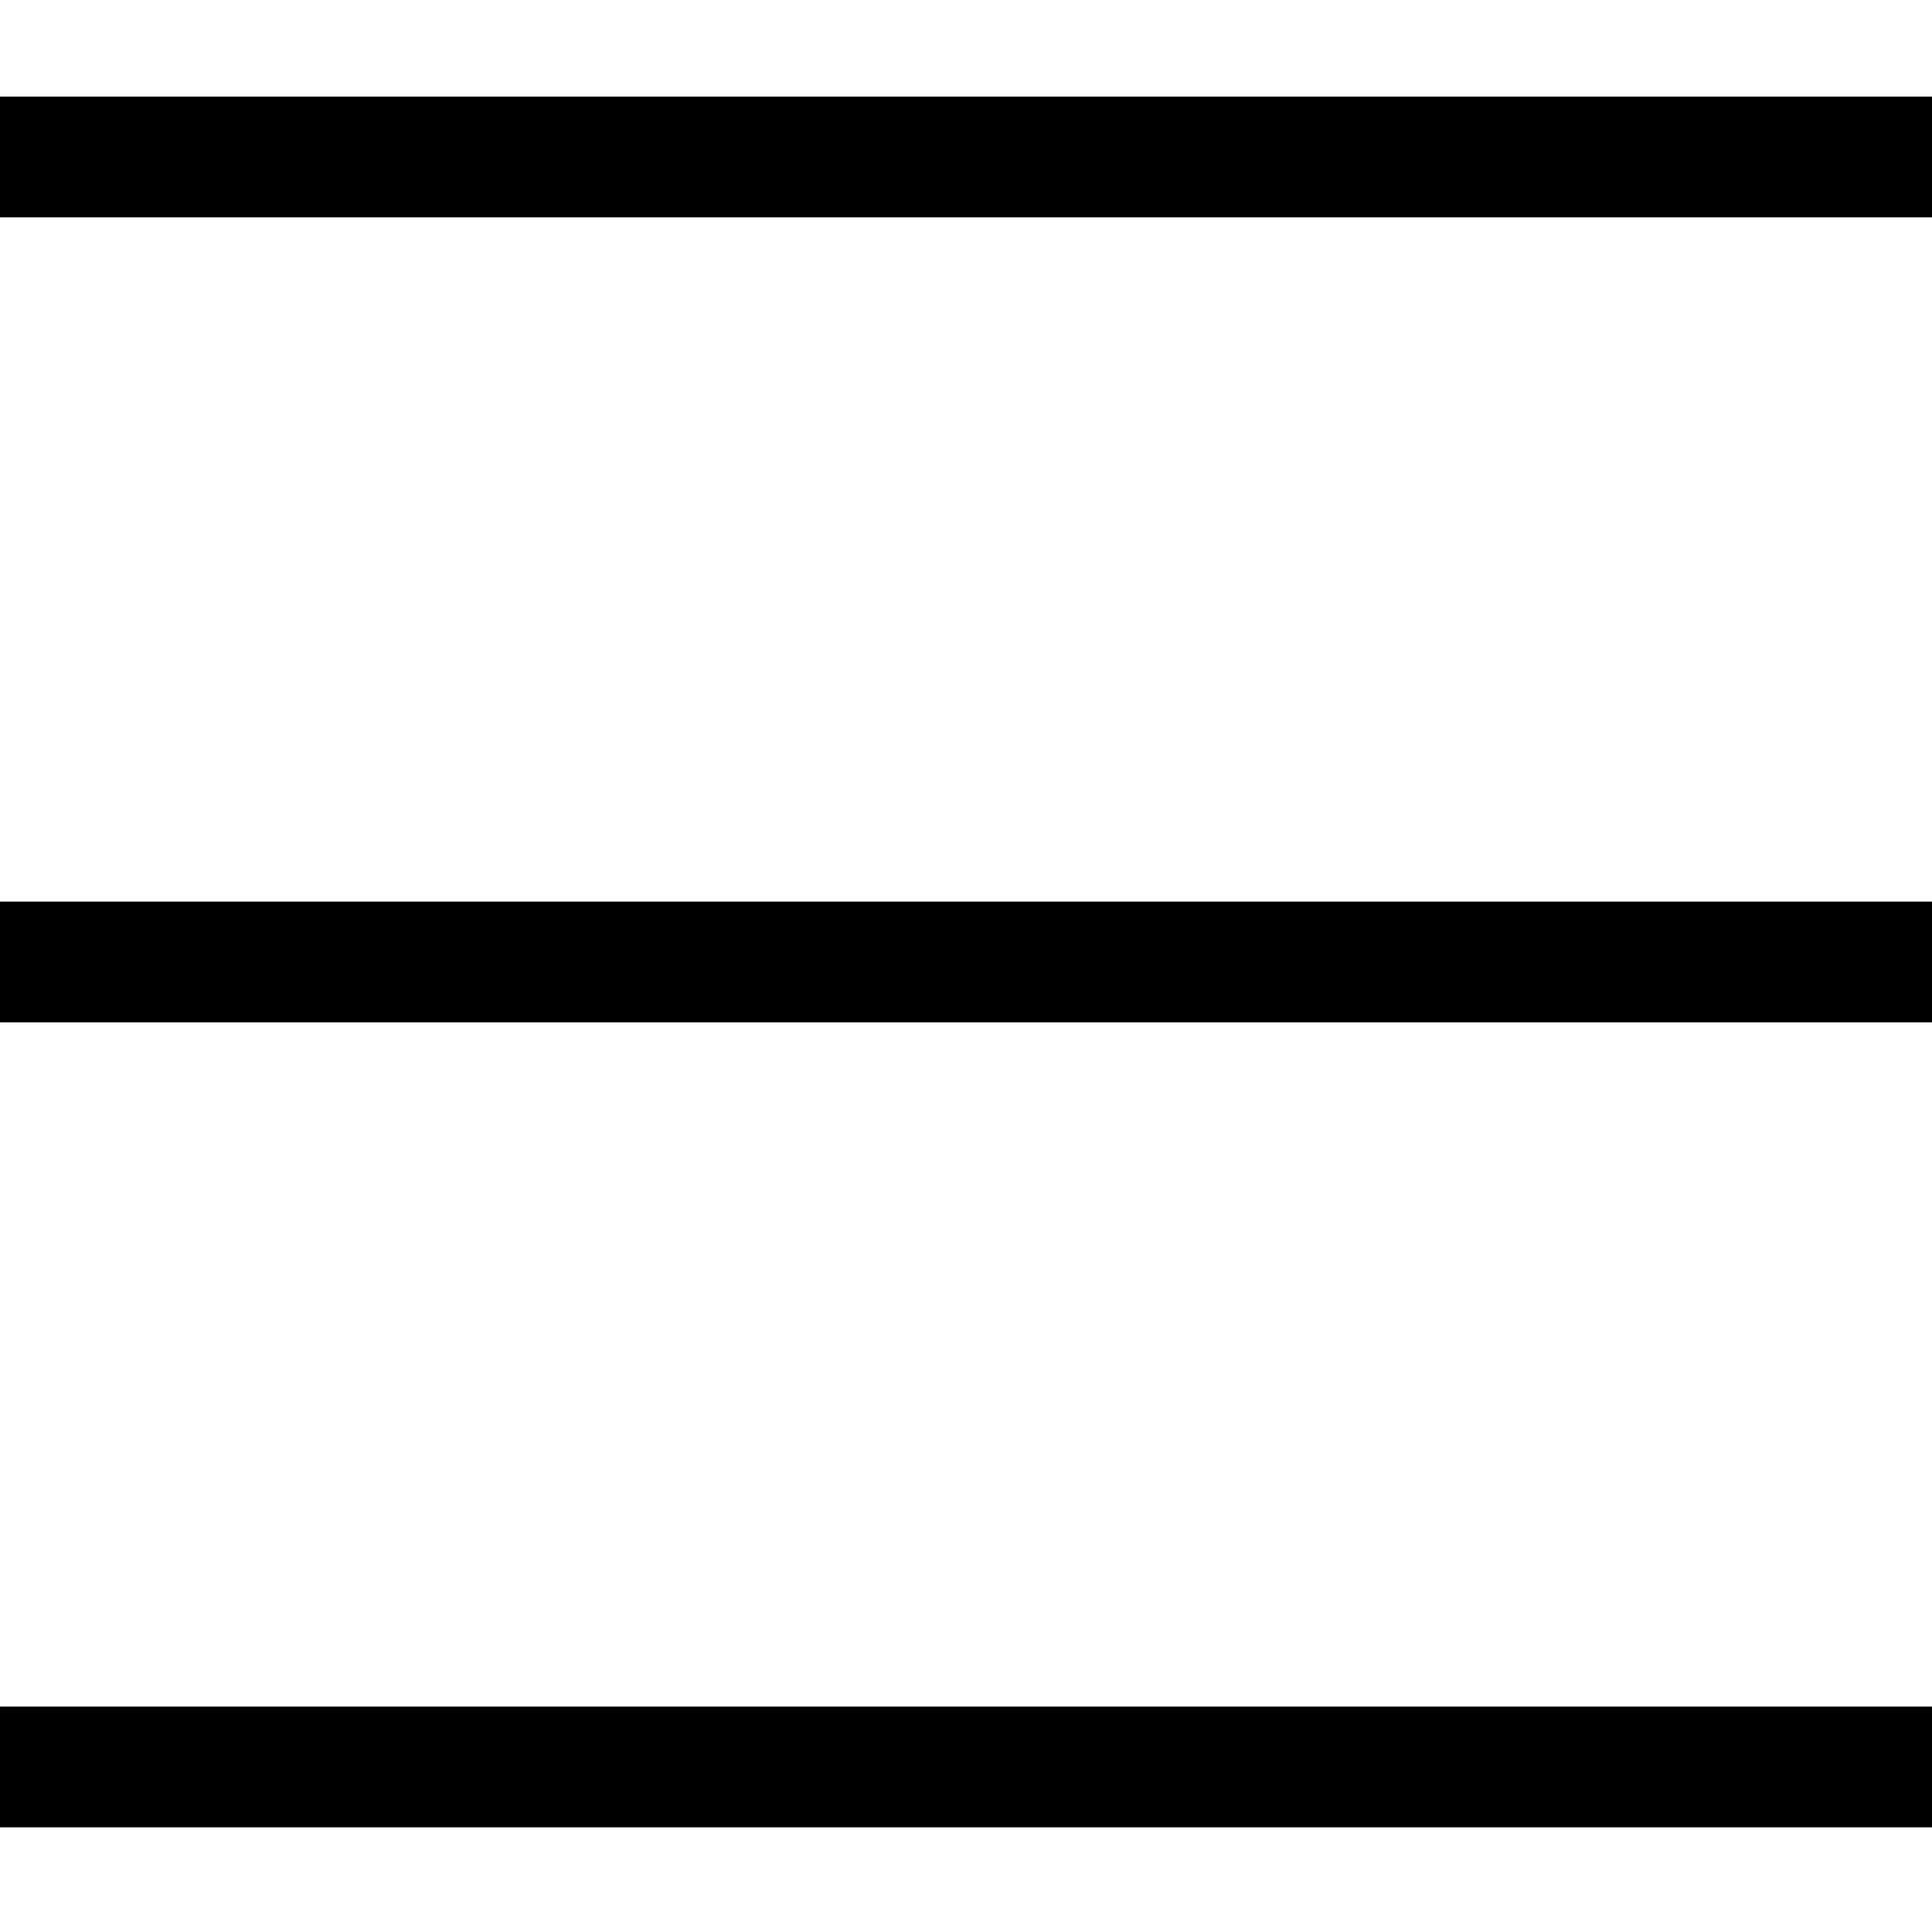 <svg width="24" height="24" viewBox="0 0 24 24" fill="none" xmlns="http://www.w3.org/2000/svg">
<line y1="1.95" x2="24" y2="1.95" stroke="black" stroke-width="1.5"/>
<line y1="11.95" x2="24" y2="11.95" stroke="black" stroke-width="1.5"/>
<line y1="21.95" x2="24" y2="21.95" stroke="black" stroke-width="1.5"/>
</svg>
